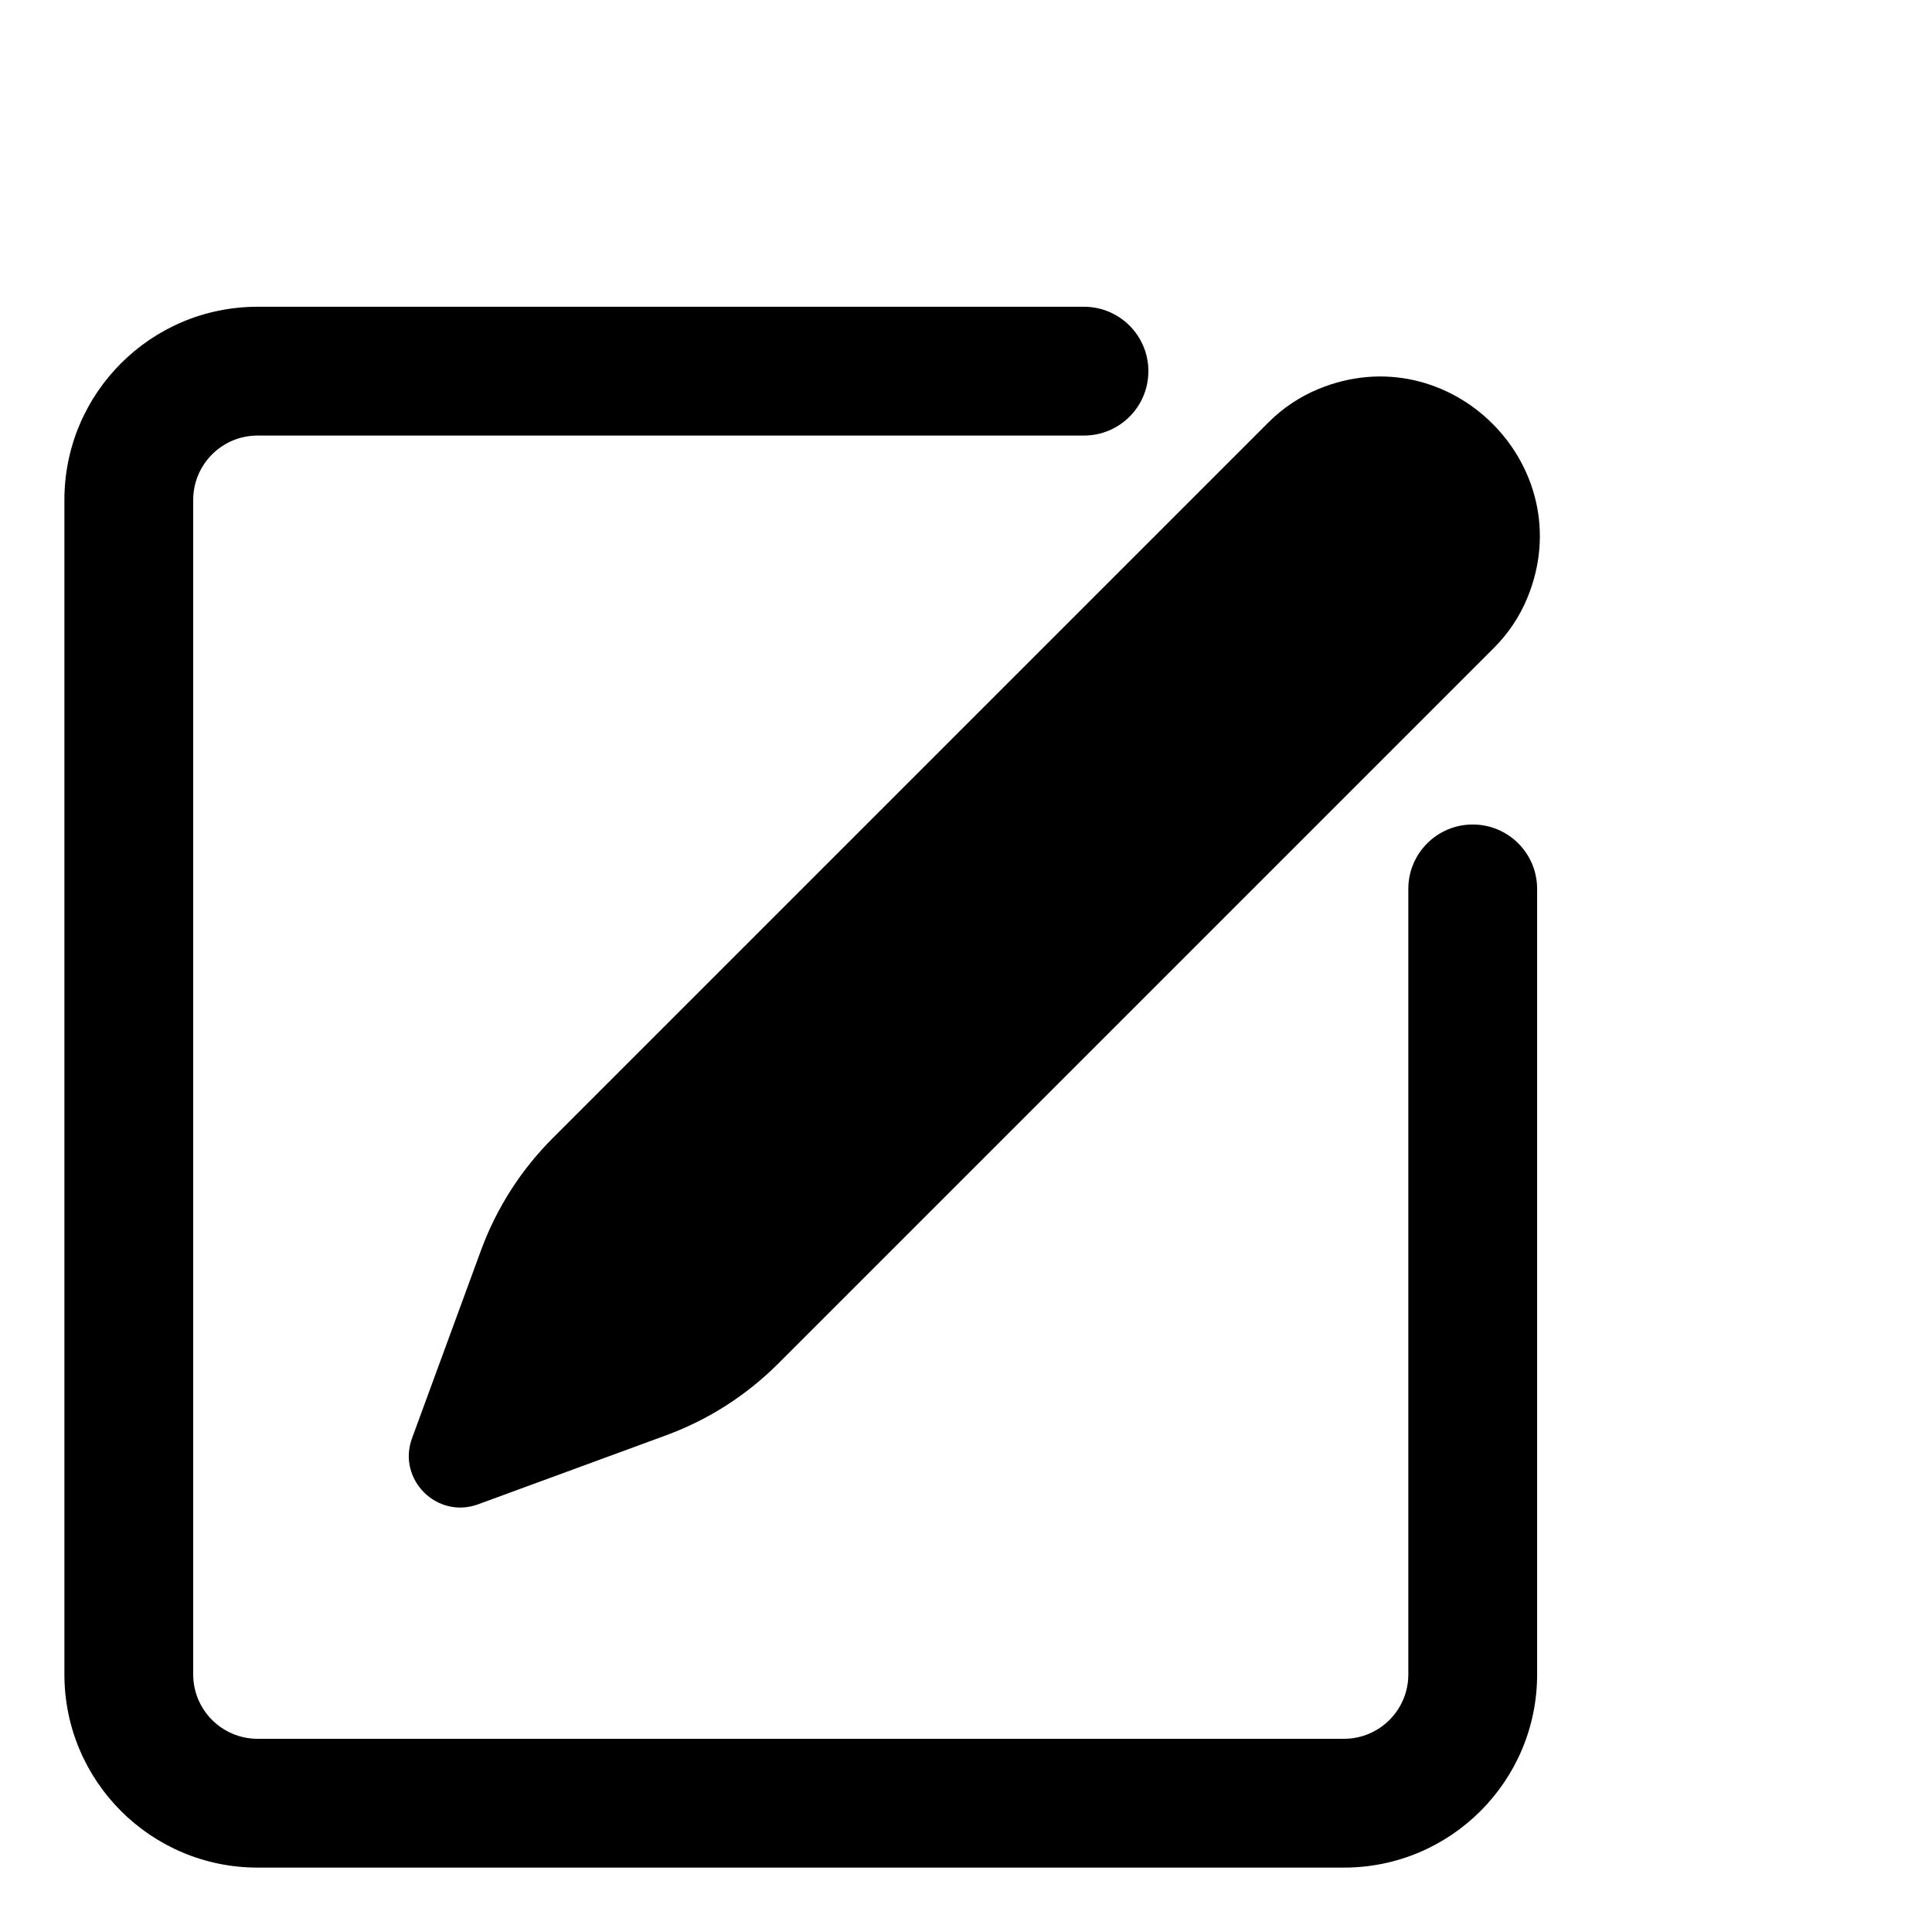 <svg width="75" height="75" viewBox="0 0 75 75" fill="none" xmlns="http://www.w3.org/2000/svg">
<path d="M21.453 44.186C20.222 45.417 19.273 46.902 18.673 48.536L15.996 55.829C15.409 57.429 16.963 58.983 18.563 58.396L25.856 55.719C27.49 55.119 28.975 54.17 30.206 52.939L58.002 25.143C58.553 24.592 58.99 23.938 59.288 23.218C61.403 18.107 56.286 12.989 51.175 15.104C50.455 15.402 49.8 15.839 49.249 16.39L21.453 44.186Z" fill="black"/>
<path d="M10 11.908C5.858 11.908 2.5 15.266 2.5 19.408V65C2.5 69.142 5.858 72.5 10 72.5H52.171C56.313 72.5 59.671 69.142 59.671 65V34.507C59.671 33.126 58.552 32.007 57.171 32.007C55.79 32.007 54.671 33.126 54.671 34.507V65C54.671 66.381 53.552 67.5 52.171 67.5H10C8.619 67.5 7.5 66.381 7.5 65V19.408C7.5 18.027 8.619 16.908 10 16.908H42.08C43.461 16.908 44.58 15.789 44.58 14.408C44.58 13.027 43.461 11.908 42.08 11.908H10Z" fill="black"/>
</svg>
